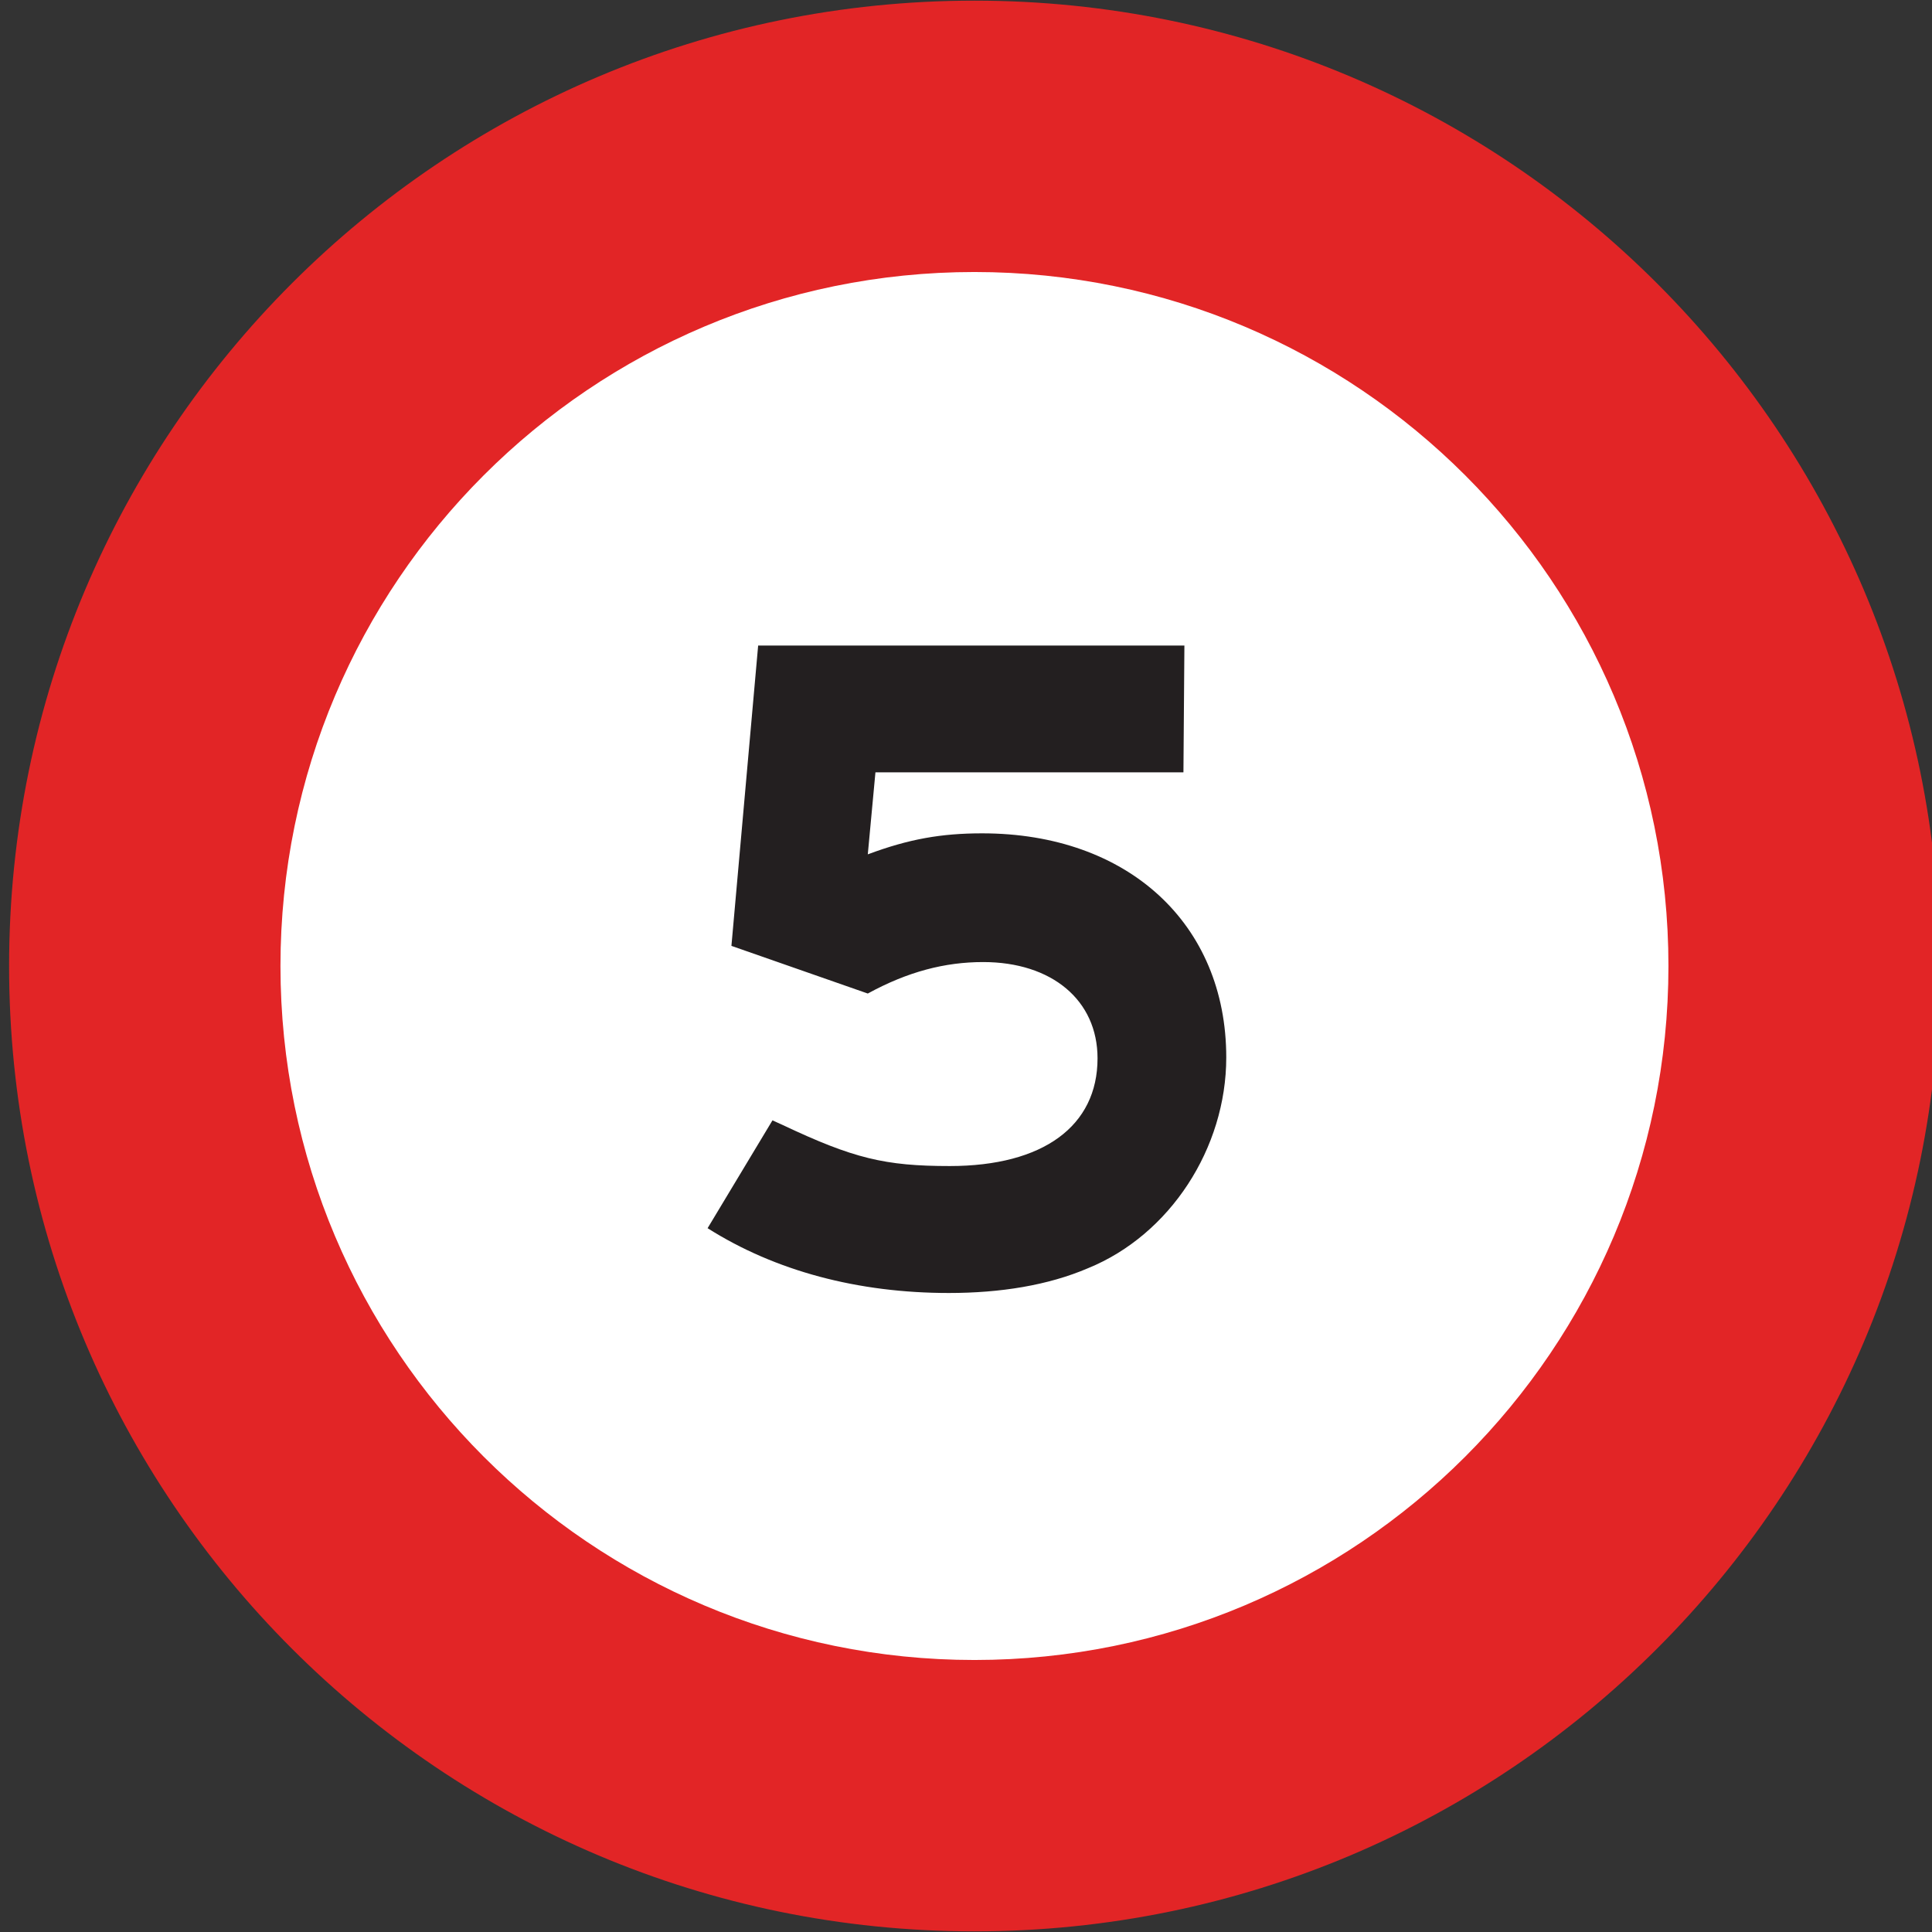 <?xml version="1.0" encoding="utf-8"?>
<!-- Generated by IcoMoon.io -->
<!DOCTYPE svg PUBLIC "-//W3C//DTD SVG 1.1//EN" "http://www.w3.org/Graphics/SVG/1.1/DTD/svg11.dtd">
<svg version="1.1" xmlns="http://www.w3.org/2000/svg" xmlns:xlink="http://www.w3.org/1999/xlink" width="24" height="24" viewBox="0 0 24 24">
<rect x="0" y="0" width="24" height="24" fill="#333333" stroke="none"/>
<path fill="#e22526" d="M12.105 0.008c-6.623 0-11.992 5.369-11.992 11.992s5.369 11.992 11.992 11.992c6.623 0 11.992-5.369 11.992-11.992s-5.369-11.992-11.992-11.992z"></path>
<path fill="#fff" d="M20.726 12c0-4.761-3.86-8.621-8.621-8.621s-8.621 3.86-8.621 8.621c0 4.761 3.86 8.621 8.621 8.621s8.621-3.86 8.621-8.621z"></path>
<path fill="#231f20" d="M9.595 13.919l-0.805 1.338c0.841 0.533 1.871 0.805 2.997 0.805 0.64 0 1.232-0.095 1.729-0.308 1.019-0.415 1.717-1.492 1.717-2.618 0-1.658-1.22-2.784-3.032-2.784-0.509 0-0.912 0.071-1.421 0.261l0.095-1.019h3.826l0.012-1.575h-5.295l-0.332 3.731 1.694 0.592c0.497-0.272 0.959-0.391 1.433-0.391 0.853 0 1.421 0.474 1.421 1.196 0 0.841-0.675 1.338-1.836 1.338-0.805 0-1.196-0.095-2.073-0.509l-0.13-0.059z"></path>
</svg>
